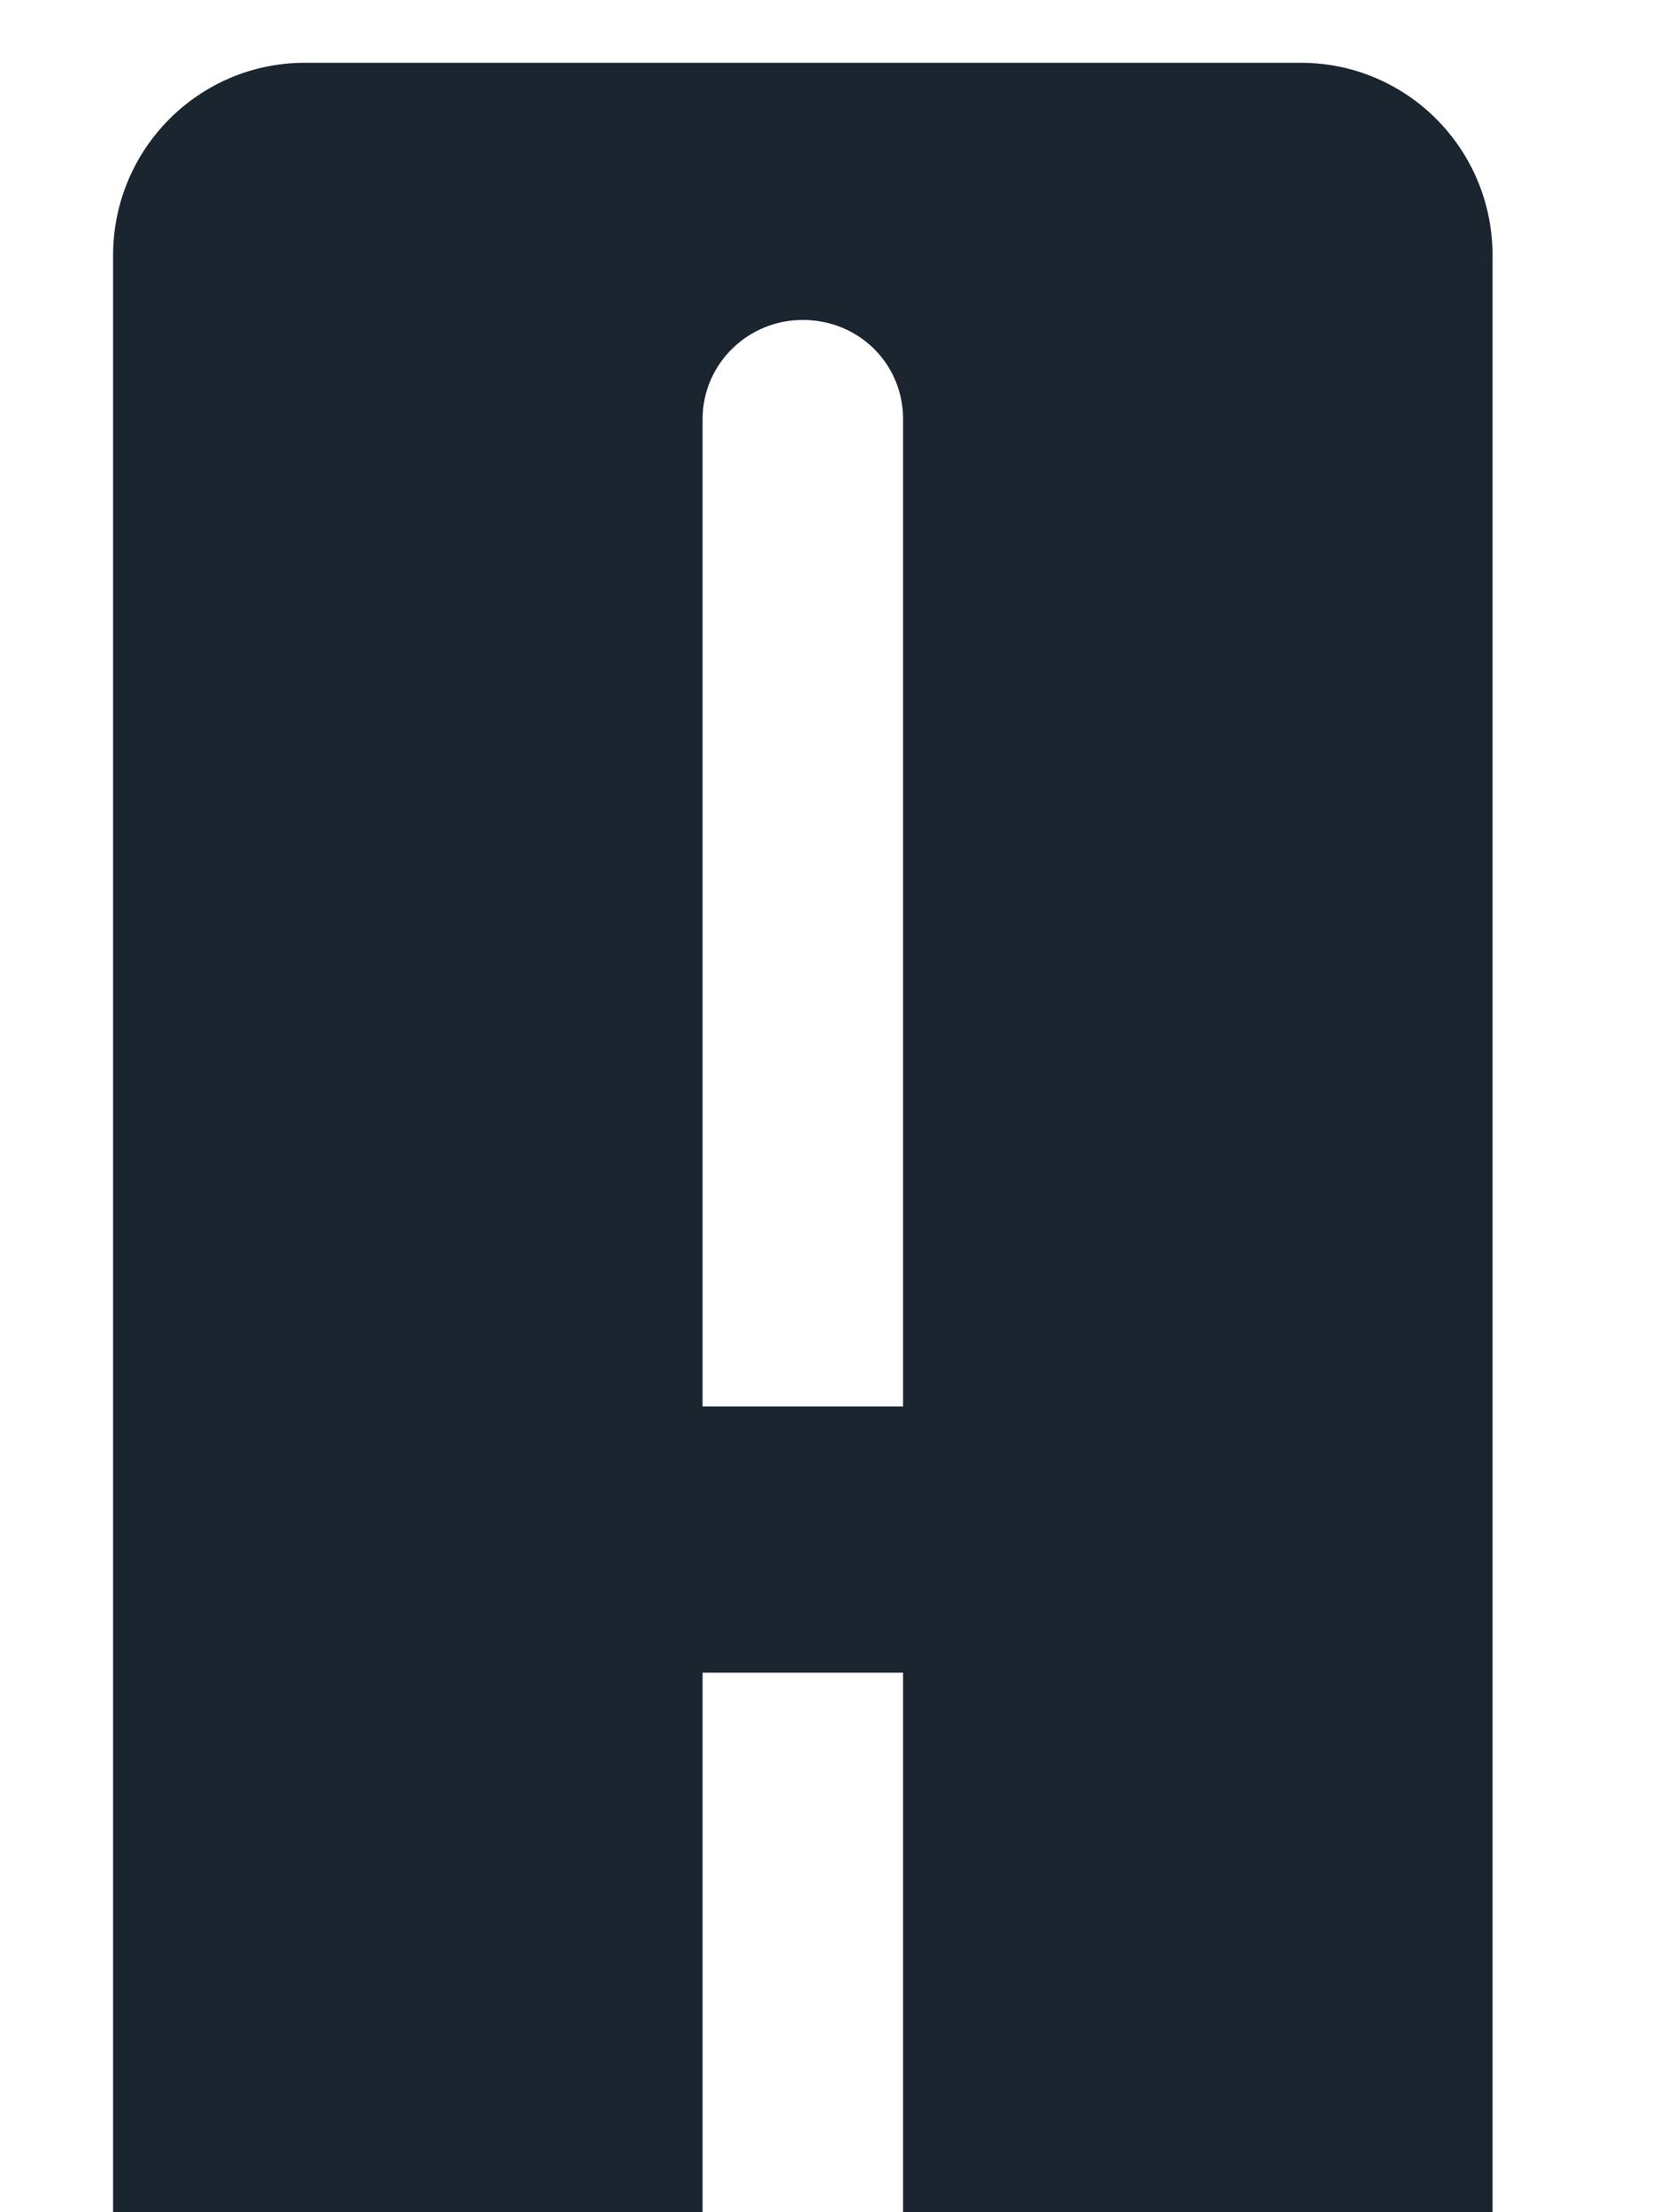 <?xml version="1.0" encoding="UTF-8" standalone="no"?><svg width='6' height='8' viewBox='0 0 6 8' fill='none' xmlns='http://www.w3.org/2000/svg'>
<path d='M3.266 8V6.049H2.541V8H0.409V0.924C0.409 0.538 0.72 0.227 1.103 0.227H4.704C5.088 0.227 5.398 0.538 5.398 0.924V8H3.266ZM3.266 5.086V1.507C3.261 1.309 3.102 1.157 2.903 1.157C2.705 1.157 2.543 1.315 2.541 1.512V5.086H3.266Z' fill='#1A2530'/>
</svg>
